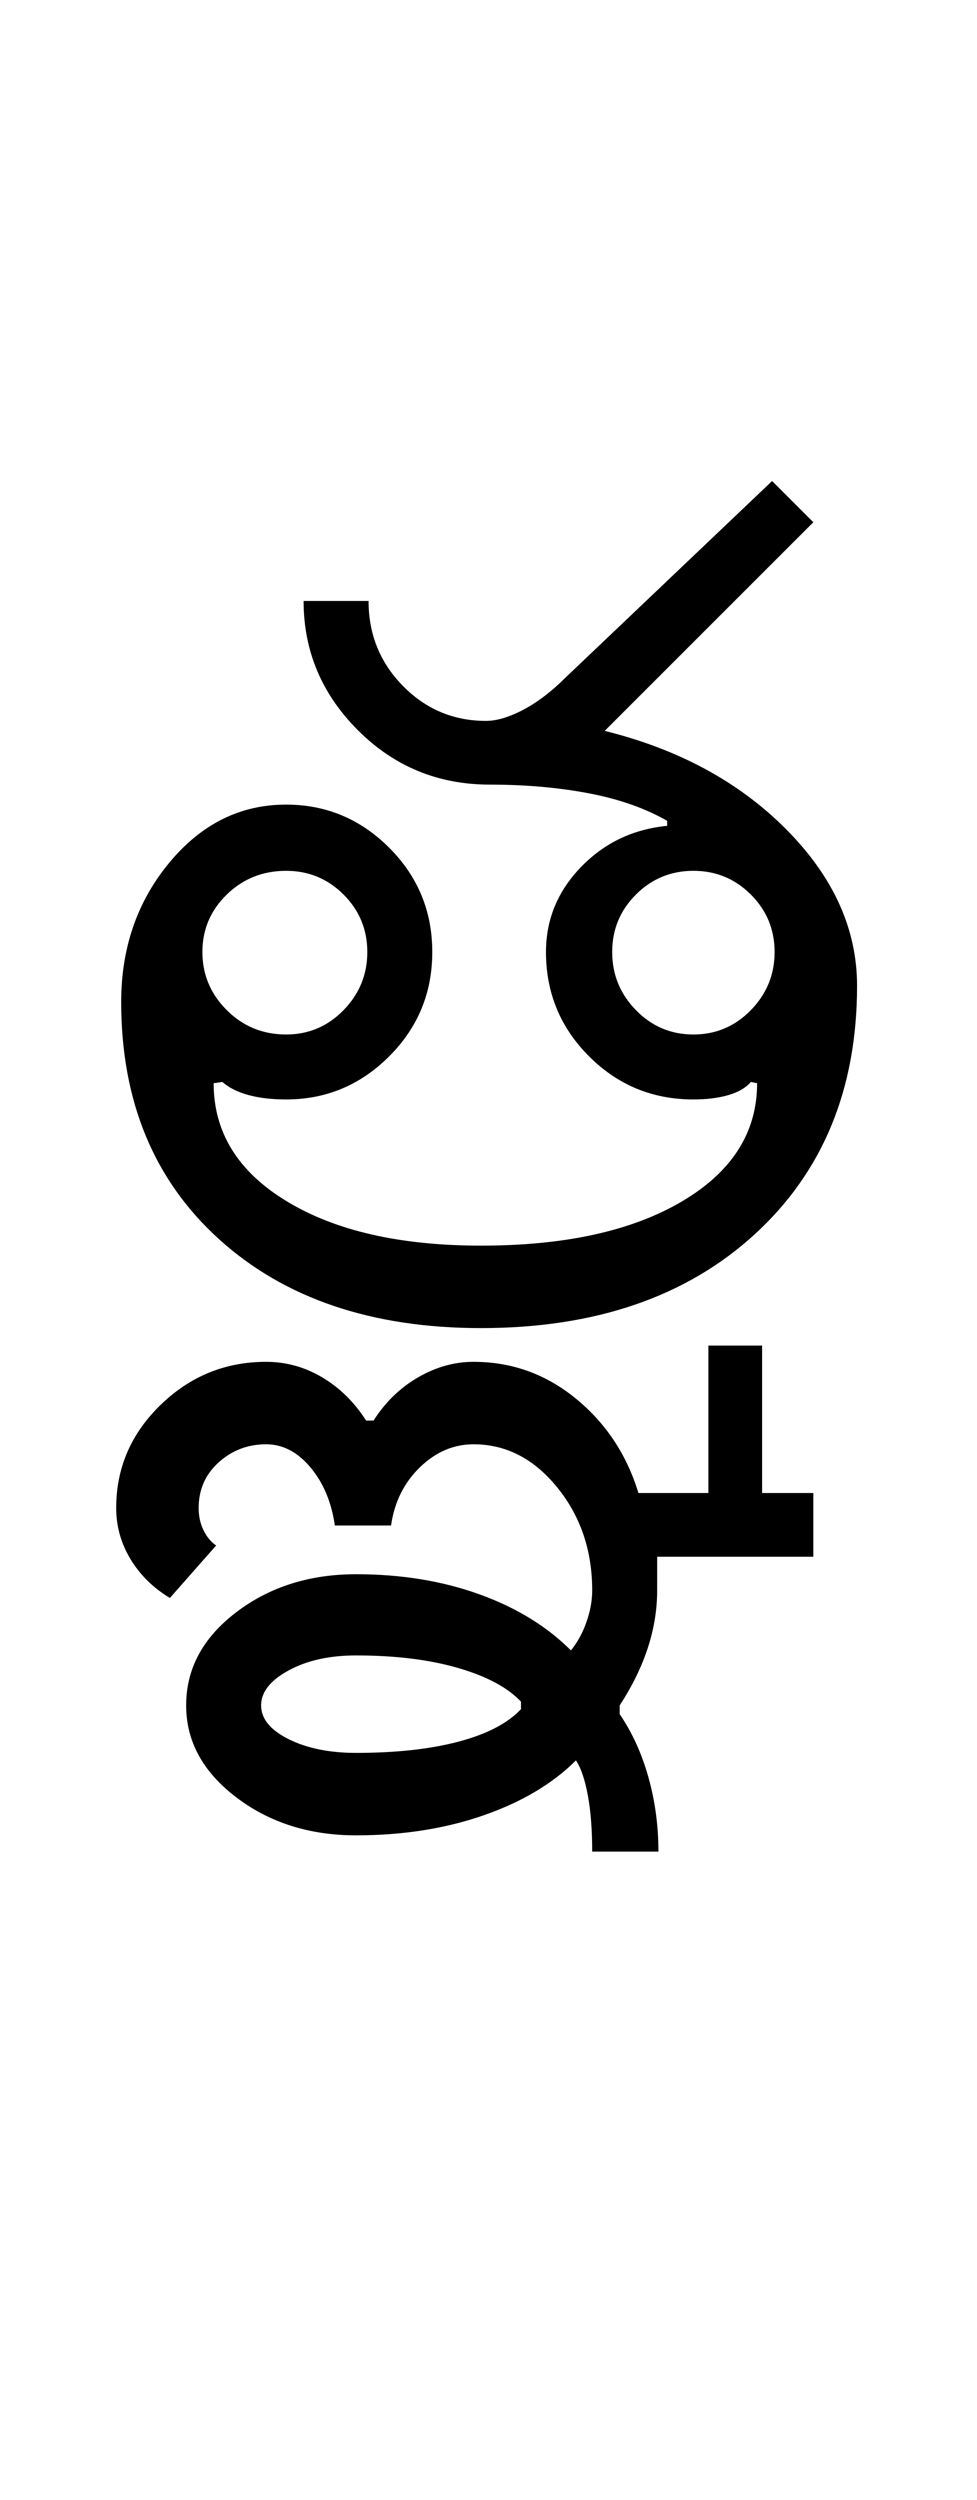 <?xml version="1.0" encoding="UTF-8"?>
<svg xmlns="http://www.w3.org/2000/svg" xmlns:xlink="http://www.w3.org/1999/xlink" width="195.5pt" height="500.25pt" viewBox="0 0 195.5 500.25" version="1.1">
<defs>
<g>
<symbol overflow="visible" id="glyph0-0">
<path style="stroke:none;" d="M 8.5 0 L 8.5 -170.5 L 76.5 -170.5 L 76.5 0 Z M 17 -8.5 L 68 -8.5 L 68 -162 L 17 -162 Z M 17 -8.5 "/>
</symbol>
<symbol overflow="visible" id="glyph0-1">
<path style="stroke:none;" d="M 24.5 -75.25 C 24.5 -70.75 26.125 -66.875 29.375 -63.625 C 32.625 -60.375 36.582 -58.75 41.25 -58.75 C 45.75 -58.75 49.582 -60.375 52.75 -63.625 C 55.914 -66.875 57.5 -70.75 57.5 -75.25 C 57.5 -79.75 55.914 -83.582 52.75 -86.75 C 49.582 -89.914 45.75 -91.5 41.25 -91.5 C 36.582 -91.5 32.625 -89.914 29.375 -86.75 C 26.125 -83.582 24.5 -79.75 24.5 -75.25 Z M 106.5 -75.25 C 106.5 -70.75 108.082 -66.875 111.25 -63.625 C 114.414 -60.375 118.25 -58.75 122.75 -58.75 C 127.25 -58.75 131.082 -60.375 134.25 -63.625 C 137.414 -66.875 139 -70.75 139 -75.25 C 139 -79.75 137.414 -83.582 134.25 -86.75 C 131.082 -89.914 127.25 -91.5 122.75 -91.5 C 118.25 -91.5 114.414 -89.914 111.25 -86.75 C 108.082 -83.582 106.5 -79.75 106.5 -75.25 Z M 44.75 -145.5 L 57.75 -145.5 C 57.75 -138.832 60.039 -133.164 64.625 -128.5 C 69.207 -123.832 74.75 -121.5 81.25 -121.5 C 83.414 -121.5 85.914 -122.25 88.75 -123.75 C 91.582 -125.25 94.414 -127.414 97.25 -130.25 L 138.5 -169.5 L 146.75 -161.25 L 105 -119.5 C 119.832 -115.832 131.957 -109.25 141.375 -99.75 C 150.789 -90.25 155.5 -79.832 155.5 -68.5 C 155.5 -47.832 148.664 -31.25 135 -18.75 C 121.332 -6.25 103.082 0 80.25 0 C 58.414 0 40.957 -5.914 27.875 -17.75 C 14.789 -29.582 8.25 -45.414 8.25 -65.25 C 8.25 -76.082 11.457 -85.375 17.875 -93.125 C 24.289 -100.875 32.082 -104.75 41.25 -104.75 C 49.25 -104.75 56.125 -101.875 61.875 -96.125 C 67.625 -90.375 70.5 -83.414 70.5 -75.25 C 70.5 -67.082 67.625 -60.125 61.875 -54.375 C 56.125 -48.625 49.25 -45.75 41.25 -45.75 C 38.414 -45.75 35.914 -46.039 33.75 -46.625 C 31.582 -47.207 29.832 -48.082 28.5 -49.25 L 26.75 -49 C 26.75 -39.164 31.625 -31.289 41.375 -25.375 C 51.125 -19.457 64.082 -16.5 80.25 -16.5 C 97.082 -16.5 110.5 -19.457 120.5 -25.375 C 130.5 -31.289 135.5 -39.164 135.5 -49 L 134.25 -49.25 C 133.25 -48.082 131.75 -47.207 129.75 -46.625 C 127.75 -46.039 125.414 -45.75 122.75 -45.75 C 114.582 -45.75 107.625 -48.625 101.875 -54.375 C 96.125 -60.125 93.25 -67.082 93.25 -75.25 C 93.25 -81.75 95.582 -87.414 100.25 -92.25 C 104.914 -97.082 110.664 -99.832 117.5 -100.5 L 117.5 -101.5 C 113.164 -104 107.957 -105.832 101.875 -107 C 95.789 -108.164 89.164 -108.75 82 -108.75 C 71.664 -108.75 62.875 -112.375 55.625 -119.625 C 48.375 -126.875 44.75 -135.5 44.75 -145.5 Z M 44.75 -145.5 "/>
</symbol>
<symbol overflow="visible" id="glyph0-2">
<path style="stroke:none;" d="M -127.25 75.5 C -127.25 78.164 -125.414 80.414 -121.75 82.25 C -118.082 84.082 -113.582 85 -108.25 85 C -100.25 85 -93.414 84.25 -87.75 82.75 C -82.082 81.25 -77.914 79.082 -75.25 76.25 L -75.25 74.75 C -77.914 71.914 -82.125 69.664 -87.875 68 C -93.625 66.332 -100.414 65.5 -108.25 65.5 C -113.582 65.5 -118.082 66.5 -121.75 68.5 C -125.414 70.5 -127.25 72.832 -127.25 75.5 Z M -156.25 36 C -156.25 28 -153.289 21.125 -147.375 15.375 C -141.457 9.625 -134.414 6.75 -126.25 6.75 C -122.25 6.75 -118.5 7.789 -115 9.875 C -111.5 11.957 -108.582 14.832 -106.25 18.5 L -104.75 18.5 C -102.414 14.832 -99.457 11.957 -95.875 9.875 C -92.289 7.789 -88.582 6.75 -84.75 6.75 C -77.082 6.75 -70.25 9.207 -64.25 14.125 C -58.25 19.039 -54.082 25.332 -51.75 33 L -37.75 33 L -37.75 3.5 L -27 3.5 L -27 33 L -16.75 33 L -16.75 45.75 L -48 45.75 L -48 52.5 C -48 56.332 -48.625 60.164 -49.875 64 C -51.125 67.832 -53 71.664 -55.5 75.5 L -55.5 77.25 C -53 80.914 -51.082 85.125 -49.75 89.875 C -48.414 94.625 -47.75 99.582 -47.75 104.75 L -61 104.75 C -61 100.414 -61.289 96.664 -61.875 93.5 C -62.457 90.332 -63.25 88 -64.25 86.5 C -68.914 91.164 -75.082 94.832 -82.75 97.5 C -90.414 100.164 -98.914 101.5 -108.25 101.5 C -117.582 101.5 -125.582 98.957 -132.25 93.875 C -138.914 88.789 -142.25 82.664 -142.25 75.5 C -142.25 68.164 -138.914 61.957 -132.25 56.875 C -125.582 51.789 -117.582 49.25 -108.25 49.25 C -99.25 49.25 -91.039 50.582 -83.625 53.25 C -76.207 55.914 -70.082 59.664 -65.25 64.5 C -63.914 62.832 -62.875 60.914 -62.125 58.75 C -61.375 56.582 -61 54.5 -61 52.5 C -61 44.5 -63.332 37.625 -68 31.875 C -72.664 26.125 -78.25 23.25 -84.75 23.25 C -88.75 23.25 -92.332 24.789 -95.5 27.875 C -98.664 30.957 -100.582 34.832 -101.25 39.5 L -112.5 39.5 C -113.164 34.832 -114.789 30.957 -117.375 27.875 C -119.957 24.789 -122.914 23.25 -126.25 23.25 C -129.914 23.25 -133.082 24.457 -135.75 26.875 C -138.414 29.289 -139.75 32.332 -139.75 36 C -139.75 37.664 -139.414 39.164 -138.75 40.5 C -138.082 41.832 -137.25 42.832 -136.25 43.5 L -145.5 54 C -148.832 52 -151.457 49.414 -153.375 46.25 C -155.289 43.082 -156.25 39.664 -156.25 36 Z M -156.25 36 "/>
</symbol>
</g>
</defs>
<g id="surface1">
<rect x="0" y="0" width="195.5" height="500.25" style="fill:rgb(100%,100%,100%);fill-opacity:1;stroke:none;"/>
<g style="fill:rgb(0%,0%,0%);fill-opacity:1;">
  <use xlink:href="#glyph0-1" x="16" y="265.75"/>
  <use xlink:href="#glyph0-2" x="179.5" y="265.75"/>
</g>
</g>
</svg>
